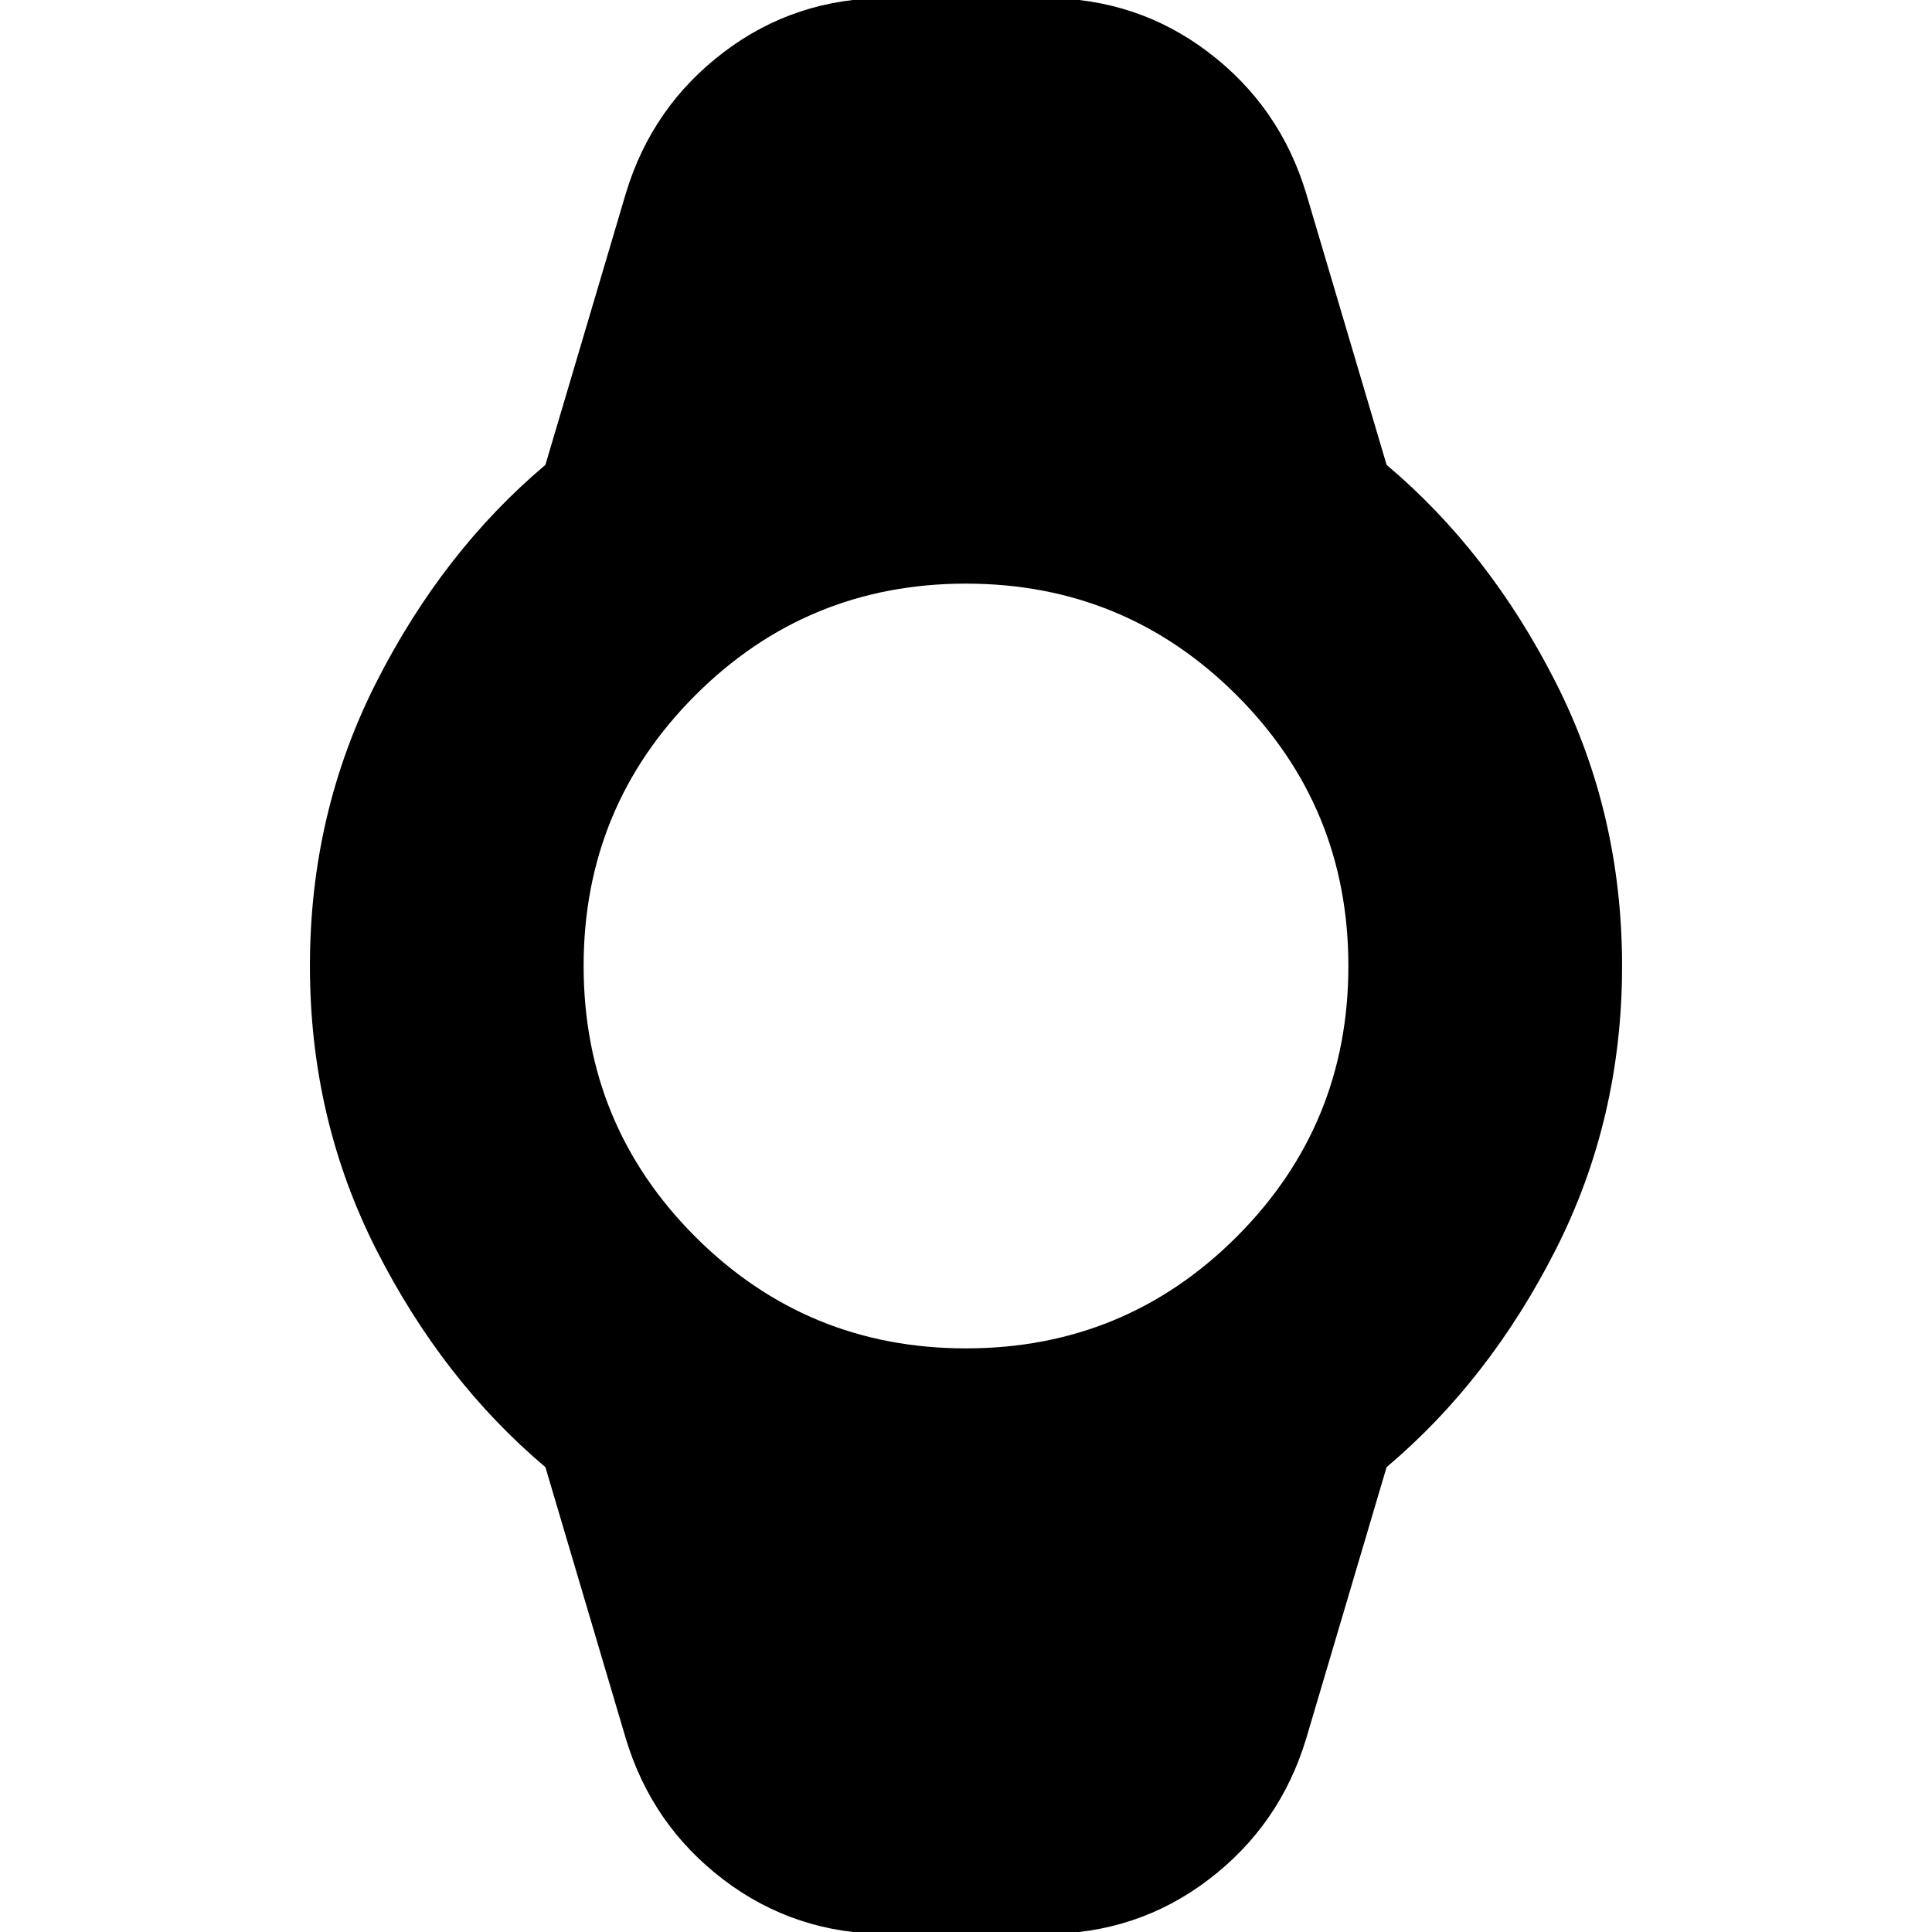 <svg xmlns="http://www.w3.org/2000/svg" height="24" width="24"><path d="M11.025 24.025Q9.875 24.025 8.988 23.35Q8.1 22.675 7.775 21.6L6.775 18.225Q5.5 17.15 4.675 15.525Q3.85 13.9 3.85 12Q3.85 10.1 4.675 8.475Q5.5 6.85 6.775 5.775L7.775 2.4Q8.1 1.325 8.988 0.65Q9.875 -0.025 11.025 -0.025H12.975Q14.125 -0.025 15.012 0.65Q15.9 1.325 16.225 2.4L17.225 5.775Q18.5 6.85 19.325 8.475Q20.15 10.1 20.15 12Q20.15 13.9 19.325 15.525Q18.5 17.15 17.225 18.225L16.225 21.6Q15.9 22.675 15.012 23.35Q14.125 24.025 12.975 24.025ZM12 16.75Q13.975 16.75 15.363 15.363Q16.75 13.975 16.75 12Q16.75 10.025 15.363 8.637Q13.975 7.25 12 7.25Q10.025 7.25 8.637 8.637Q7.25 10.025 7.25 12Q7.25 13.975 8.637 15.363Q10.025 16.75 12 16.75Z"/></svg>